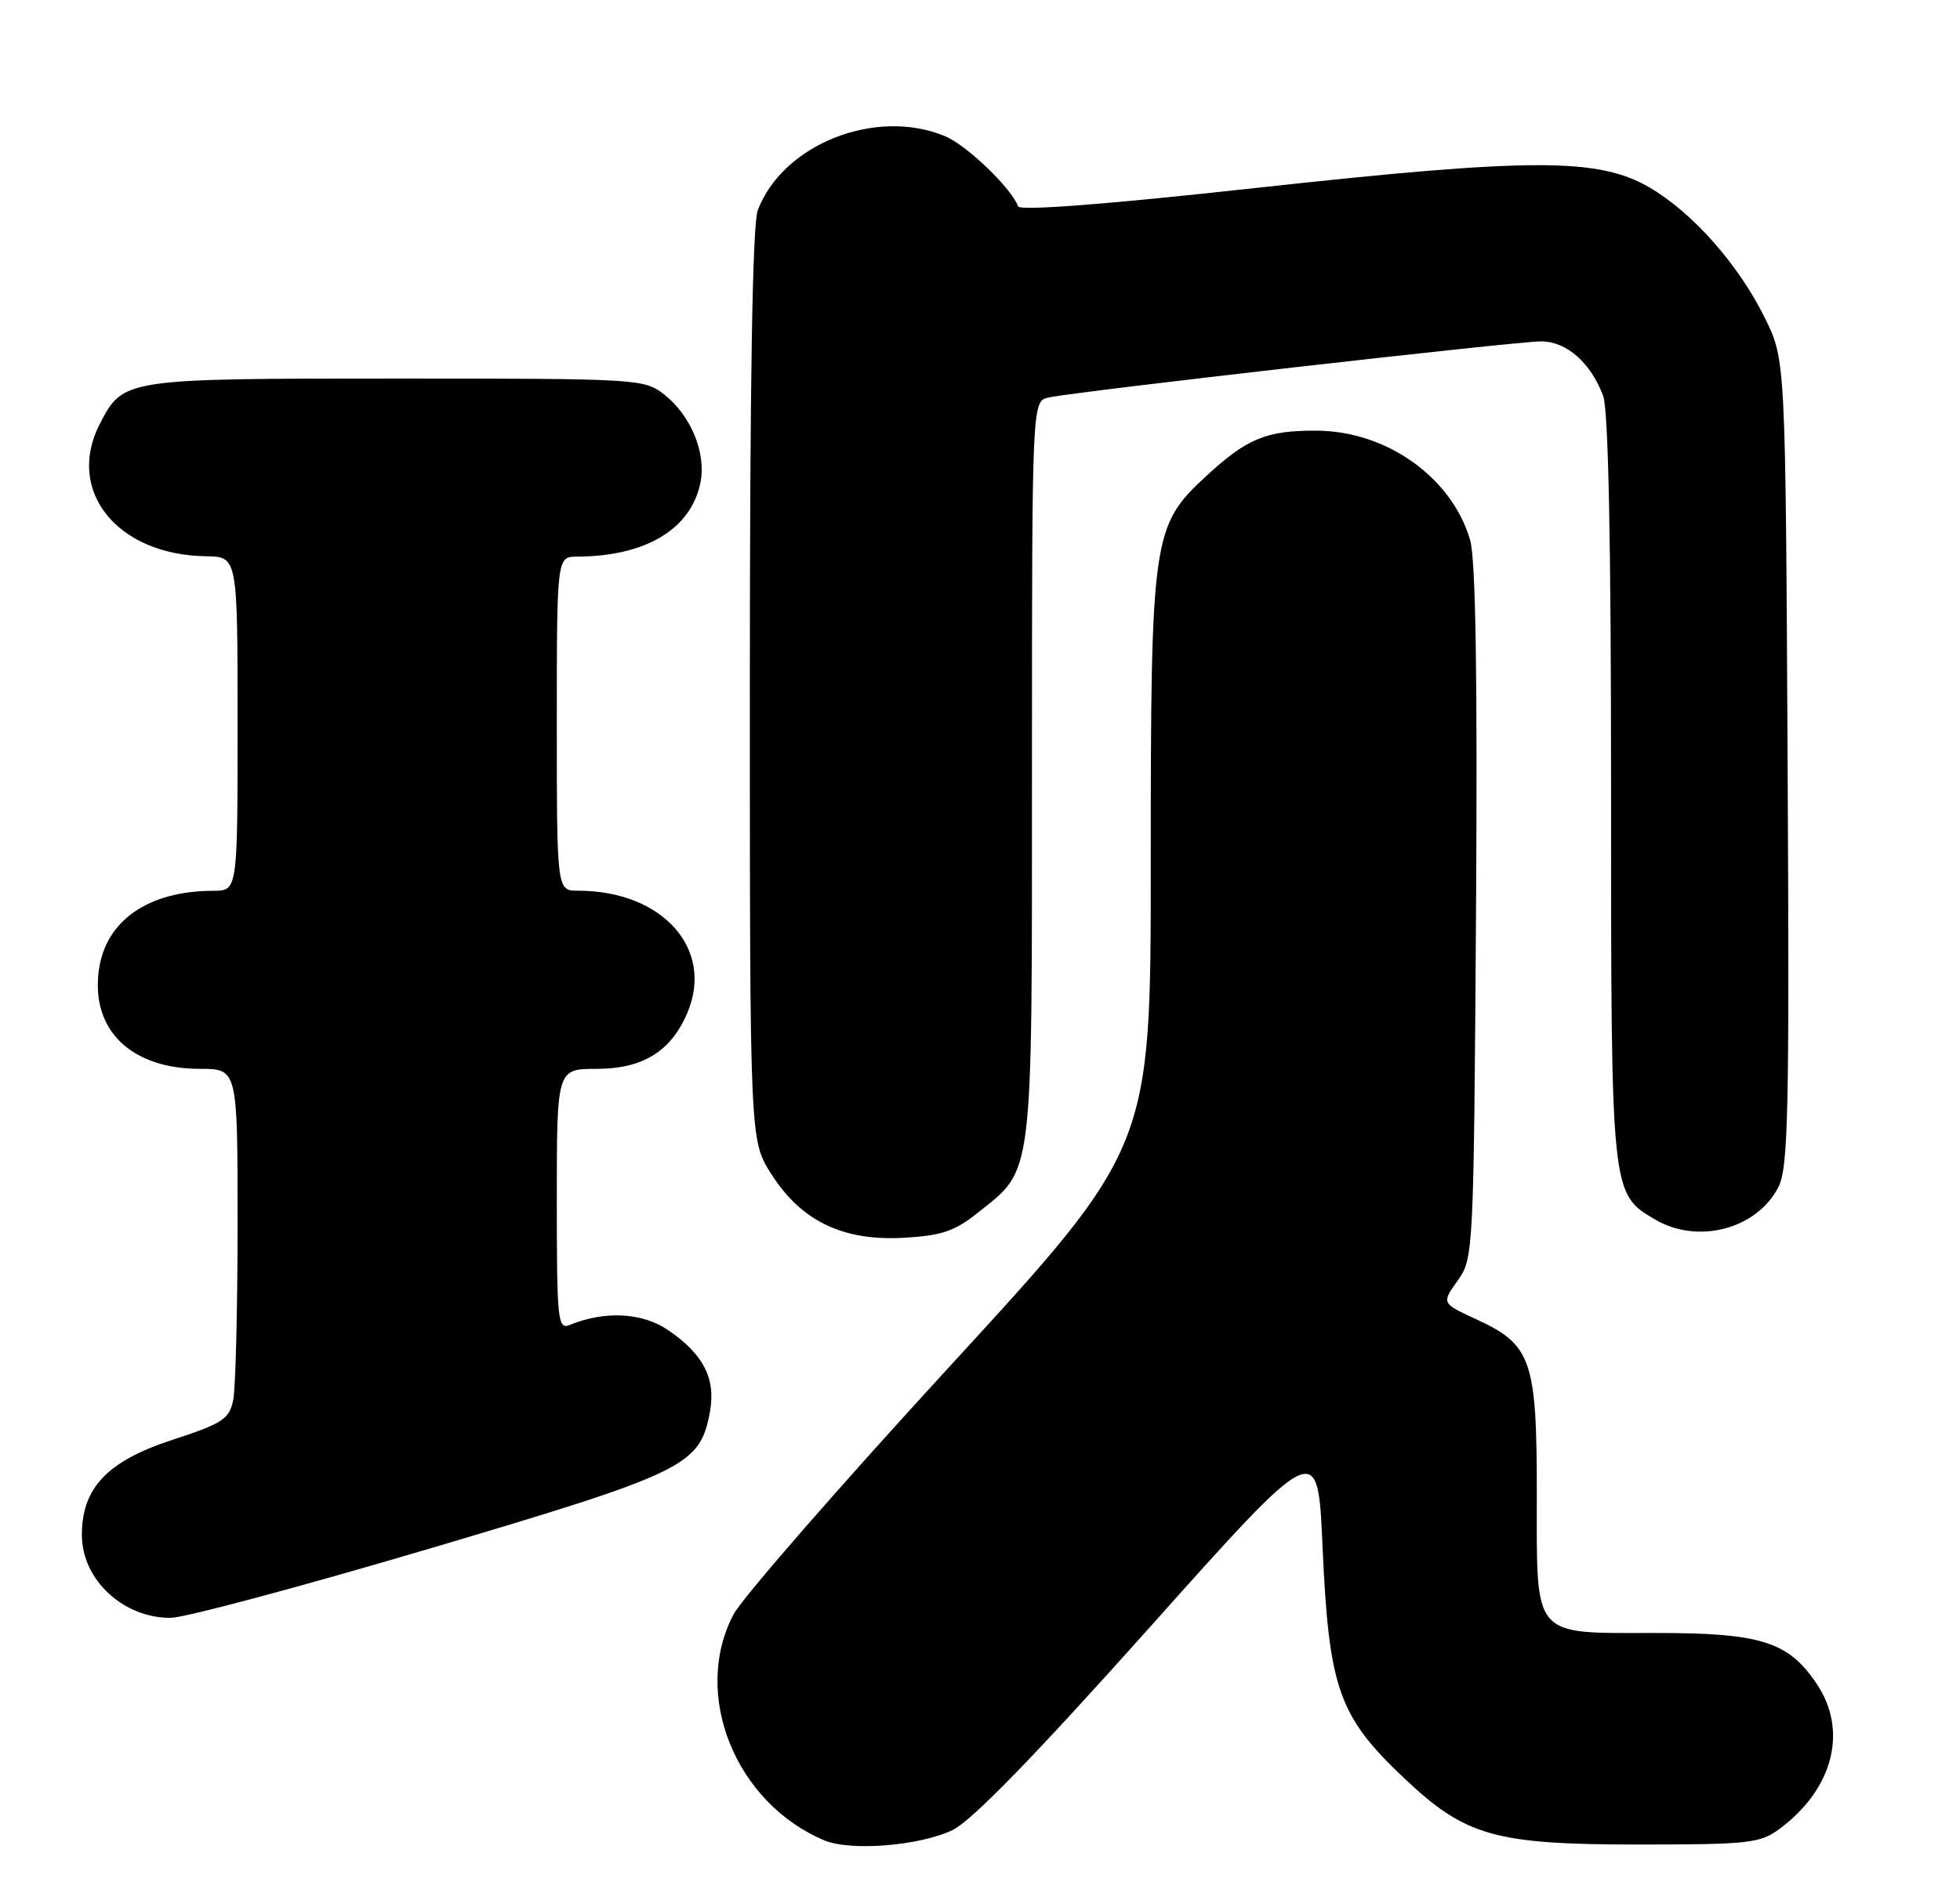 <?xml version="1.0" encoding="UTF-8" standalone="no"?>
<!DOCTYPE svg PUBLIC "-//W3C//DTD SVG 1.1//EN" "http://www.w3.org/Graphics/SVG/1.1/DTD/svg11.dtd" >
<svg xmlns="http://www.w3.org/2000/svg" xmlns:xlink="http://www.w3.org/1999/xlink" version="1.1" viewBox="0 0 264 256">
 <g >
 <path fill="currentColor"
d=" M 128.29 246.56 C 130.87 245.32 139.31 236.64 154.79 219.32 C 177.50 193.89 177.50 193.89 178.13 208.20 C 178.99 227.52 180.27 231.19 189.16 239.59 C 197.40 247.38 201.36 248.50 220.67 248.50 C 235.52 248.50 237.08 248.33 239.67 246.41 C 246.91 241.05 248.94 233.20 244.73 226.90 C 240.91 221.17 237.23 220.00 223.08 220.00 C 206.21 220.00 207.00 220.92 207.00 201.25 C 207.00 183.19 206.29 181.16 198.83 177.73 C 194.16 175.58 194.16 175.58 196.33 172.54 C 198.47 169.54 198.50 168.87 198.81 123.00 C 199.02 91.12 198.77 75.32 198.01 72.73 C 195.54 64.31 186.76 58.06 177.32 58.02 C 170.57 57.99 167.98 59.06 162.51 64.10 C 155.20 70.84 155.00 72.22 155.00 116.48 C 155.00 154.60 155.00 154.60 127.95 184.05 C 113.08 200.25 99.96 215.30 98.80 217.50 C 93.15 228.24 99.03 242.89 111.03 247.94 C 114.57 249.43 123.85 248.68 128.29 246.56 Z  M 58.00 208.59 C 92.31 198.41 94.26 197.46 95.61 190.29 C 96.46 185.76 94.77 182.45 89.97 179.18 C 86.50 176.83 81.46 176.56 76.75 178.50 C 75.12 179.16 75.00 177.98 75.00 161.61 C 75.00 144.00 75.00 144.00 80.37 144.00 C 86.60 144.00 90.42 141.62 92.61 136.39 C 96.20 127.79 89.20 120.00 77.87 120.00 C 75.00 120.00 75.00 120.00 75.00 97.50 C 75.00 75.00 75.00 75.00 77.75 74.99 C 86.99 74.95 93.09 71.28 94.35 65.00 C 95.14 61.03 93.07 55.99 89.49 53.17 C 86.78 51.04 86.08 51.00 53.33 51.00 C 16.70 51.00 16.59 51.02 13.45 57.10 C 8.80 66.09 15.76 74.78 27.75 74.94 C 32.00 75.00 32.00 75.00 32.00 97.50 C 32.00 120.00 32.00 120.00 28.75 120.01 C 19.97 120.02 14.21 124.03 13.31 130.74 C 12.23 138.75 17.63 144.00 26.95 144.00 C 32.00 144.00 32.00 144.00 32.00 164.88 C 32.00 176.36 31.73 187.04 31.41 188.62 C 30.89 191.19 29.99 191.77 23.17 194.00 C 14.41 196.86 10.98 200.51 11.03 206.90 C 11.08 212.87 16.65 218.01 23.00 217.96 C 24.93 217.94 40.67 213.72 58.00 208.59 Z  M 131.71 163.38 C 139.26 157.36 139.00 159.47 139.00 103.77 C 139.00 54.04 139.00 54.04 141.25 53.55 C 144.94 52.74 204.24 45.99 207.58 45.99 C 211.00 46.00 214.24 48.84 215.93 53.32 C 216.64 55.17 217.00 73.15 217.00 106.16 C 217.00 161.00 216.98 160.78 222.92 164.29 C 228.65 167.68 236.60 165.61 239.52 159.97 C 240.87 157.35 241.03 150.14 240.78 102.74 C 240.50 48.50 240.50 48.50 237.74 42.88 C 234.20 35.68 228.04 28.70 222.22 25.28 C 215.31 21.23 206.41 21.24 169.00 25.34 C 149.08 27.53 137.37 28.43 137.13 27.80 C 136.23 25.34 130.23 19.58 127.30 18.35 C 117.99 14.46 105.44 19.42 102.07 28.32 C 101.35 30.20 101.00 51.42 101.00 92.37 C 101.00 153.61 101.00 153.61 103.87 158.14 C 107.90 164.50 113.54 167.22 121.71 166.76 C 126.83 166.47 128.60 165.87 131.71 163.38 Z "/>
</g>
</svg>